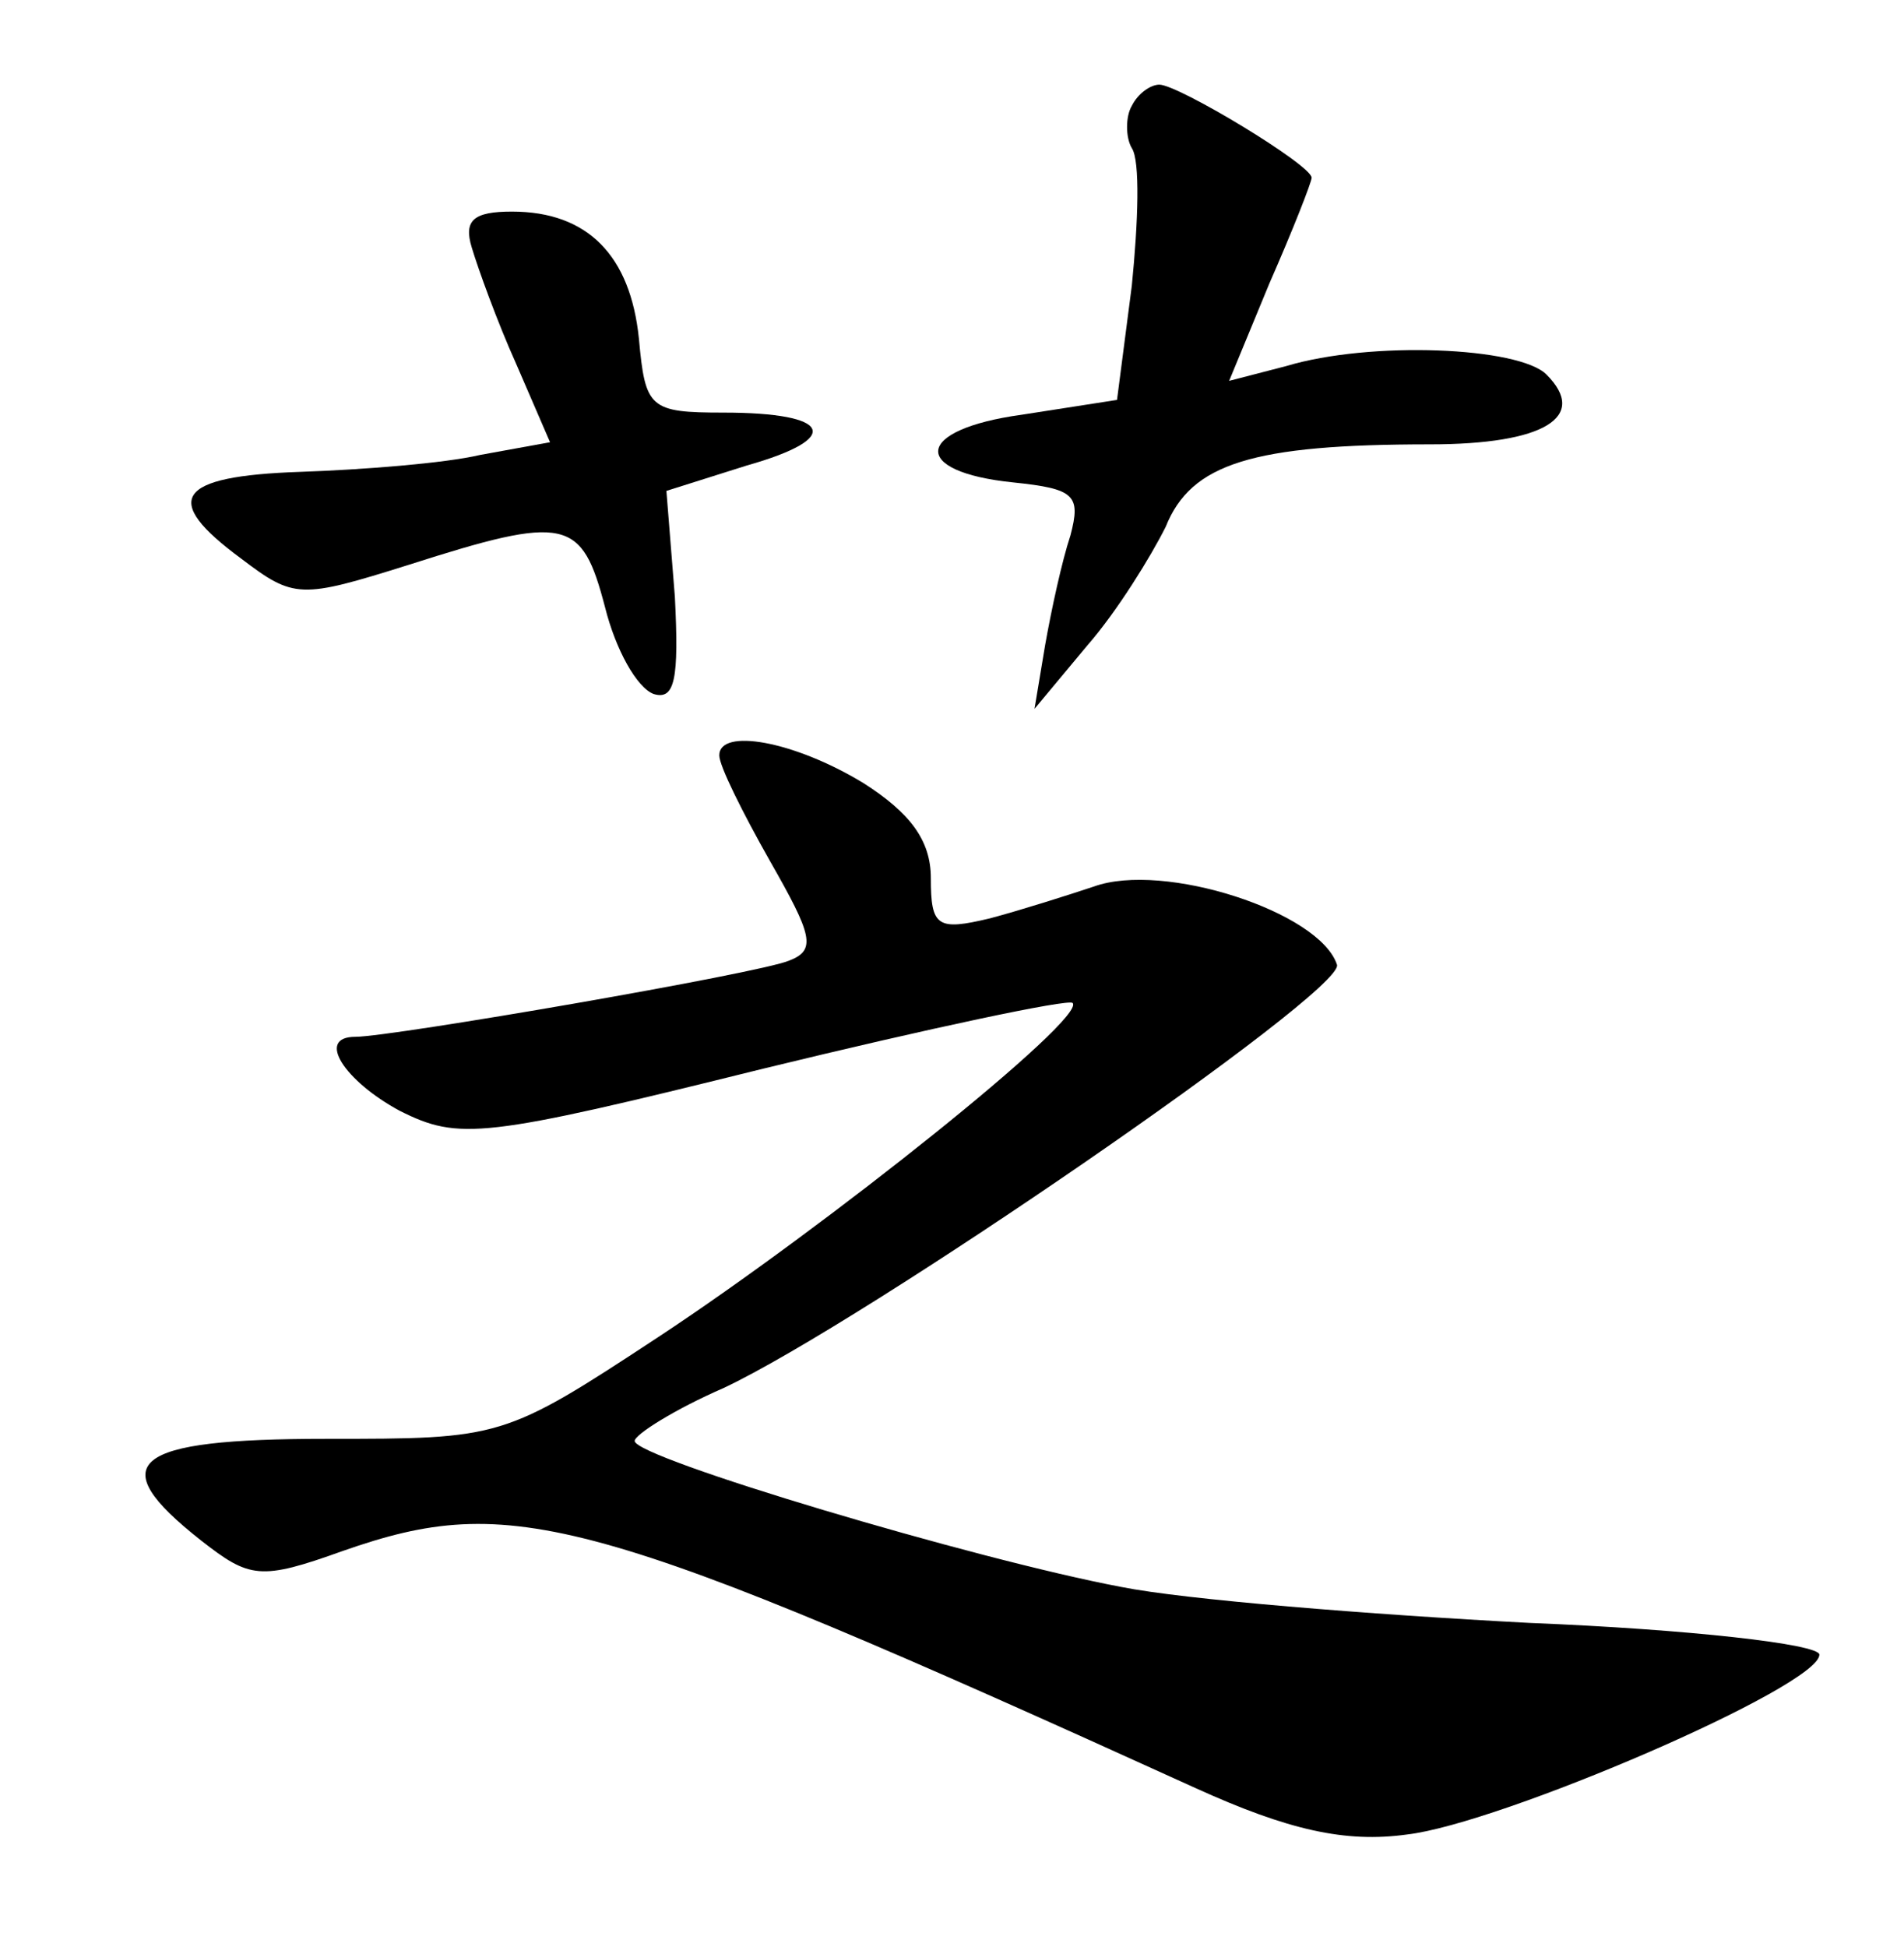<?xml version="1.0" standalone="no"?>
<!DOCTYPE svg PUBLIC "-//W3C//DTD SVG 20010904//EN"
 "http://www.w3.org/TR/2001/REC-SVG-20010904/DTD/svg10.dtd">
<svg version="1.0" xmlns="http://www.w3.org/2000/svg"
 width="90pt" height="92pt" viewBox="0 0 90 92"
 preserveAspectRatio="xMidYMid meet">
<g transform="translate(0,92) scale(0.1,-0.1)"
fill="#000000" stroke="none">
<path d="M535 870 c-3 -5 -3 -15 0 -20 4 -6 3 -35 0 -65 l-7 -54 -45 -7 c-51
-7 -53 -27 -4 -32 29 -3 32 -6 27 -25 -4 -12 -9 -35 -12 -52 l-5 -30 25 30
c14 16 30 42 37 56 12 30 41 39 125 39 54 0 75 13 55 33 -13 13 -83 16 -123 4
l-27 -7 19 46 c11 25 20 48 20 50 0 6 -63 44 -72 44 -4 0 -10 -4 -13 -10z"/>
<path d="M223 803 c3 -10 12 -35 21 -55 l16 -37 -33 -6 c-17 -4 -56 -7 -85 -8
-59 -2 -66 -13 -28 -41 25 -19 28 -19 79 -3 75 24 82 22 93 -20 5 -20 15 -38
23 -41 10 -3 12 7 10 46 l-4 50 38 12 c46 13 40 25 -11 25 -35 0 -37 2 -40 35
-4 39 -24 60 -60 60 -18 0 -23 -4 -19 -17z"/>
<path d="M340 563 c0 -5 11 -27 24 -50 20 -35 22 -42 9 -47 -14 -6 -188 -36
-205 -36 -19 0 -5 -21 21 -35 28 -14 39 -13 172 20 78 19 144 33 146 31 7 -7
-117 -106 -196 -158 -73 -48 -74 -48 -157 -48 -92 0 -106 -11 -59 -48 23 -18
28 -19 67 -5 80 28 117 18 403 -112 44 -20 71 -26 100 -22 44 5 195 70 195 85
0 5 -62 12 -137 15 -76 4 -163 11 -193 17 -69 13 -230 61 -230 69 0 3 19 15
42 25 66 31 293 187 290 200 -8 25 -82 49 -115 37 -12 -4 -34 -11 -49 -15 -25
-6 -28 -4 -28 19 0 18 -10 31 -32 45 -33 20 -68 26 -68 13z"/>
</g>
</svg>
